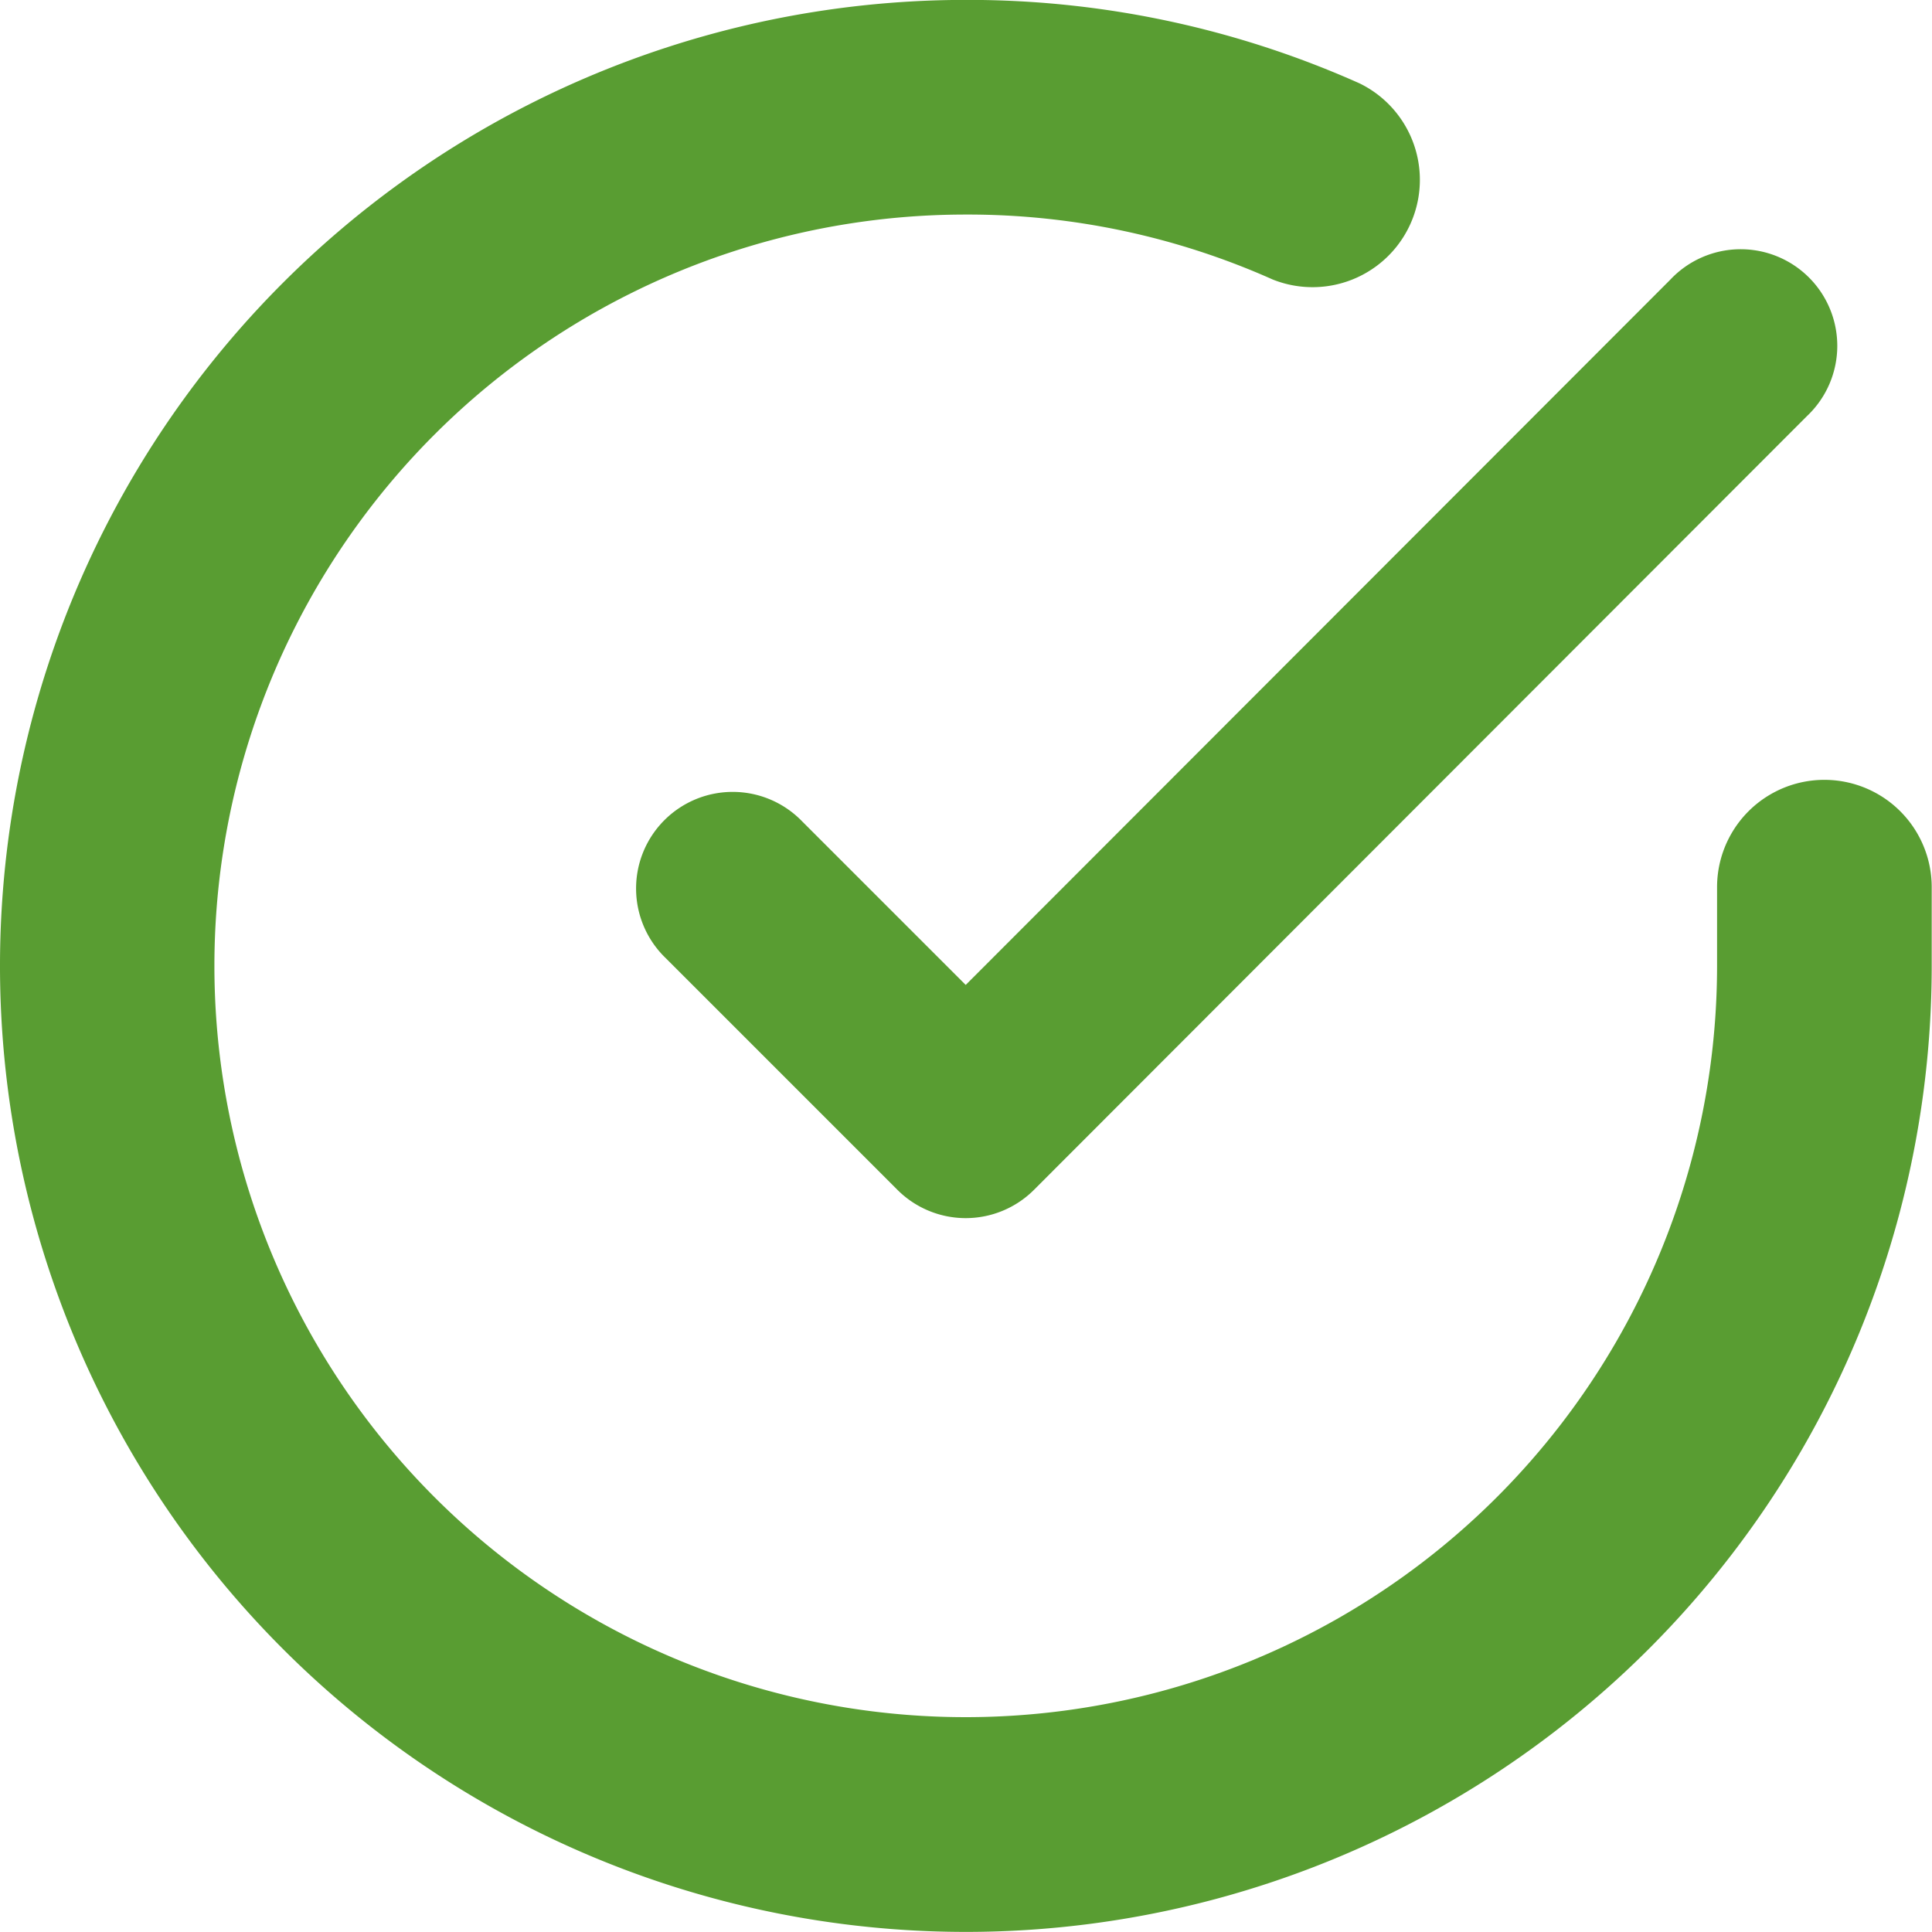 <svg xmlns="http://www.w3.org/2000/svg" width="20" height="19.999" viewBox="0 0 20 19.999"><defs><style>.a{fill:#599d32;}</style></defs><path class="a" d="M768,308.832H768a10,10,0,0,1,.006-20h.007a9.932,9.932,0,0,1,4.064.864,1.111,1.111,0,0,1-.9,2.03,7.733,7.733,0,0,0-3.161-.672H768a7.777,7.777,0,0,0,0,15.555H768a7.779,7.779,0,0,0,7.778-7.773v-.819a1.111,1.111,0,1,1,2.222,0v.82a10,10,0,0,1-10,9.995Z" transform="translate(-758.003 -288.833)"/><g transform="translate(6.6 2.602)"><path class="a" d="M767,300.443a1,1,0,0,1-.707-.293l-2.4-2.4a1,1,0,1,1,1.414-1.414L767,298.029l7.293-7.3a1,1,0,1,1,1.414,1.413l-8,8.008A1,1,0,0,1,767,300.443Z" transform="translate(-763.603 -290.435)"/></g></svg>